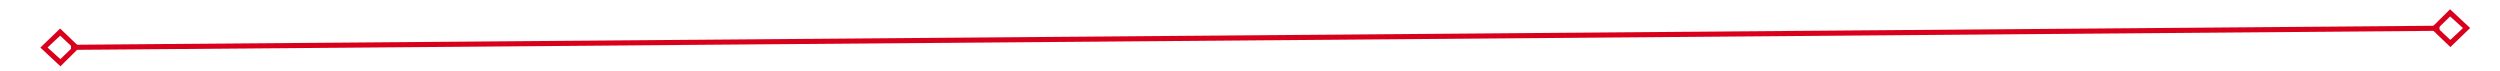 ﻿<?xml version="1.0" encoding="utf-8"?>
<svg version="1.1" xmlns:xlink="http://www.w3.org/1999/xlink" width="490px" height="14px" preserveAspectRatio="xMinYMid meet" viewBox="1506 645  490 12" xmlns="http://www.w3.org/2000/svg">
  <g transform="matrix(0.839 -0.545 0.545 0.839 -72.072 1058.688 )">
    <path d="M 1516.9 647.8  L 1513 651.5  L 1516.9 655.2  L 1520.7 651.5  L 1516.9 647.8  Z M 1516.9 653.8  L 1514.4 651.5  L 1516.9 649.2  L 1519.3 651.5  L 1516.9 653.8  Z M 1985.1 655.2  L 1989 651.5  L 1985.1 647.8  L 1981.3 651.5  L 1985.1 655.2  Z M 1985.1 649.2  L 1987.6 651.5  L 1985.1 653.8  L 1982.7 651.5  L 1985.1 649.2  Z " fill-rule="nonzero" fill="#d9001b" stroke="none" transform="matrix(0.843 0.538 -0.538 0.843 625.147 -839.442 )" />
    <path d="M 1519 651.5  L 1983 651.5  " stroke-width="1" stroke="#d9001b" fill="none" transform="matrix(0.843 0.538 -0.538 0.843 625.147 -839.442 )" />
  </g>
</svg>